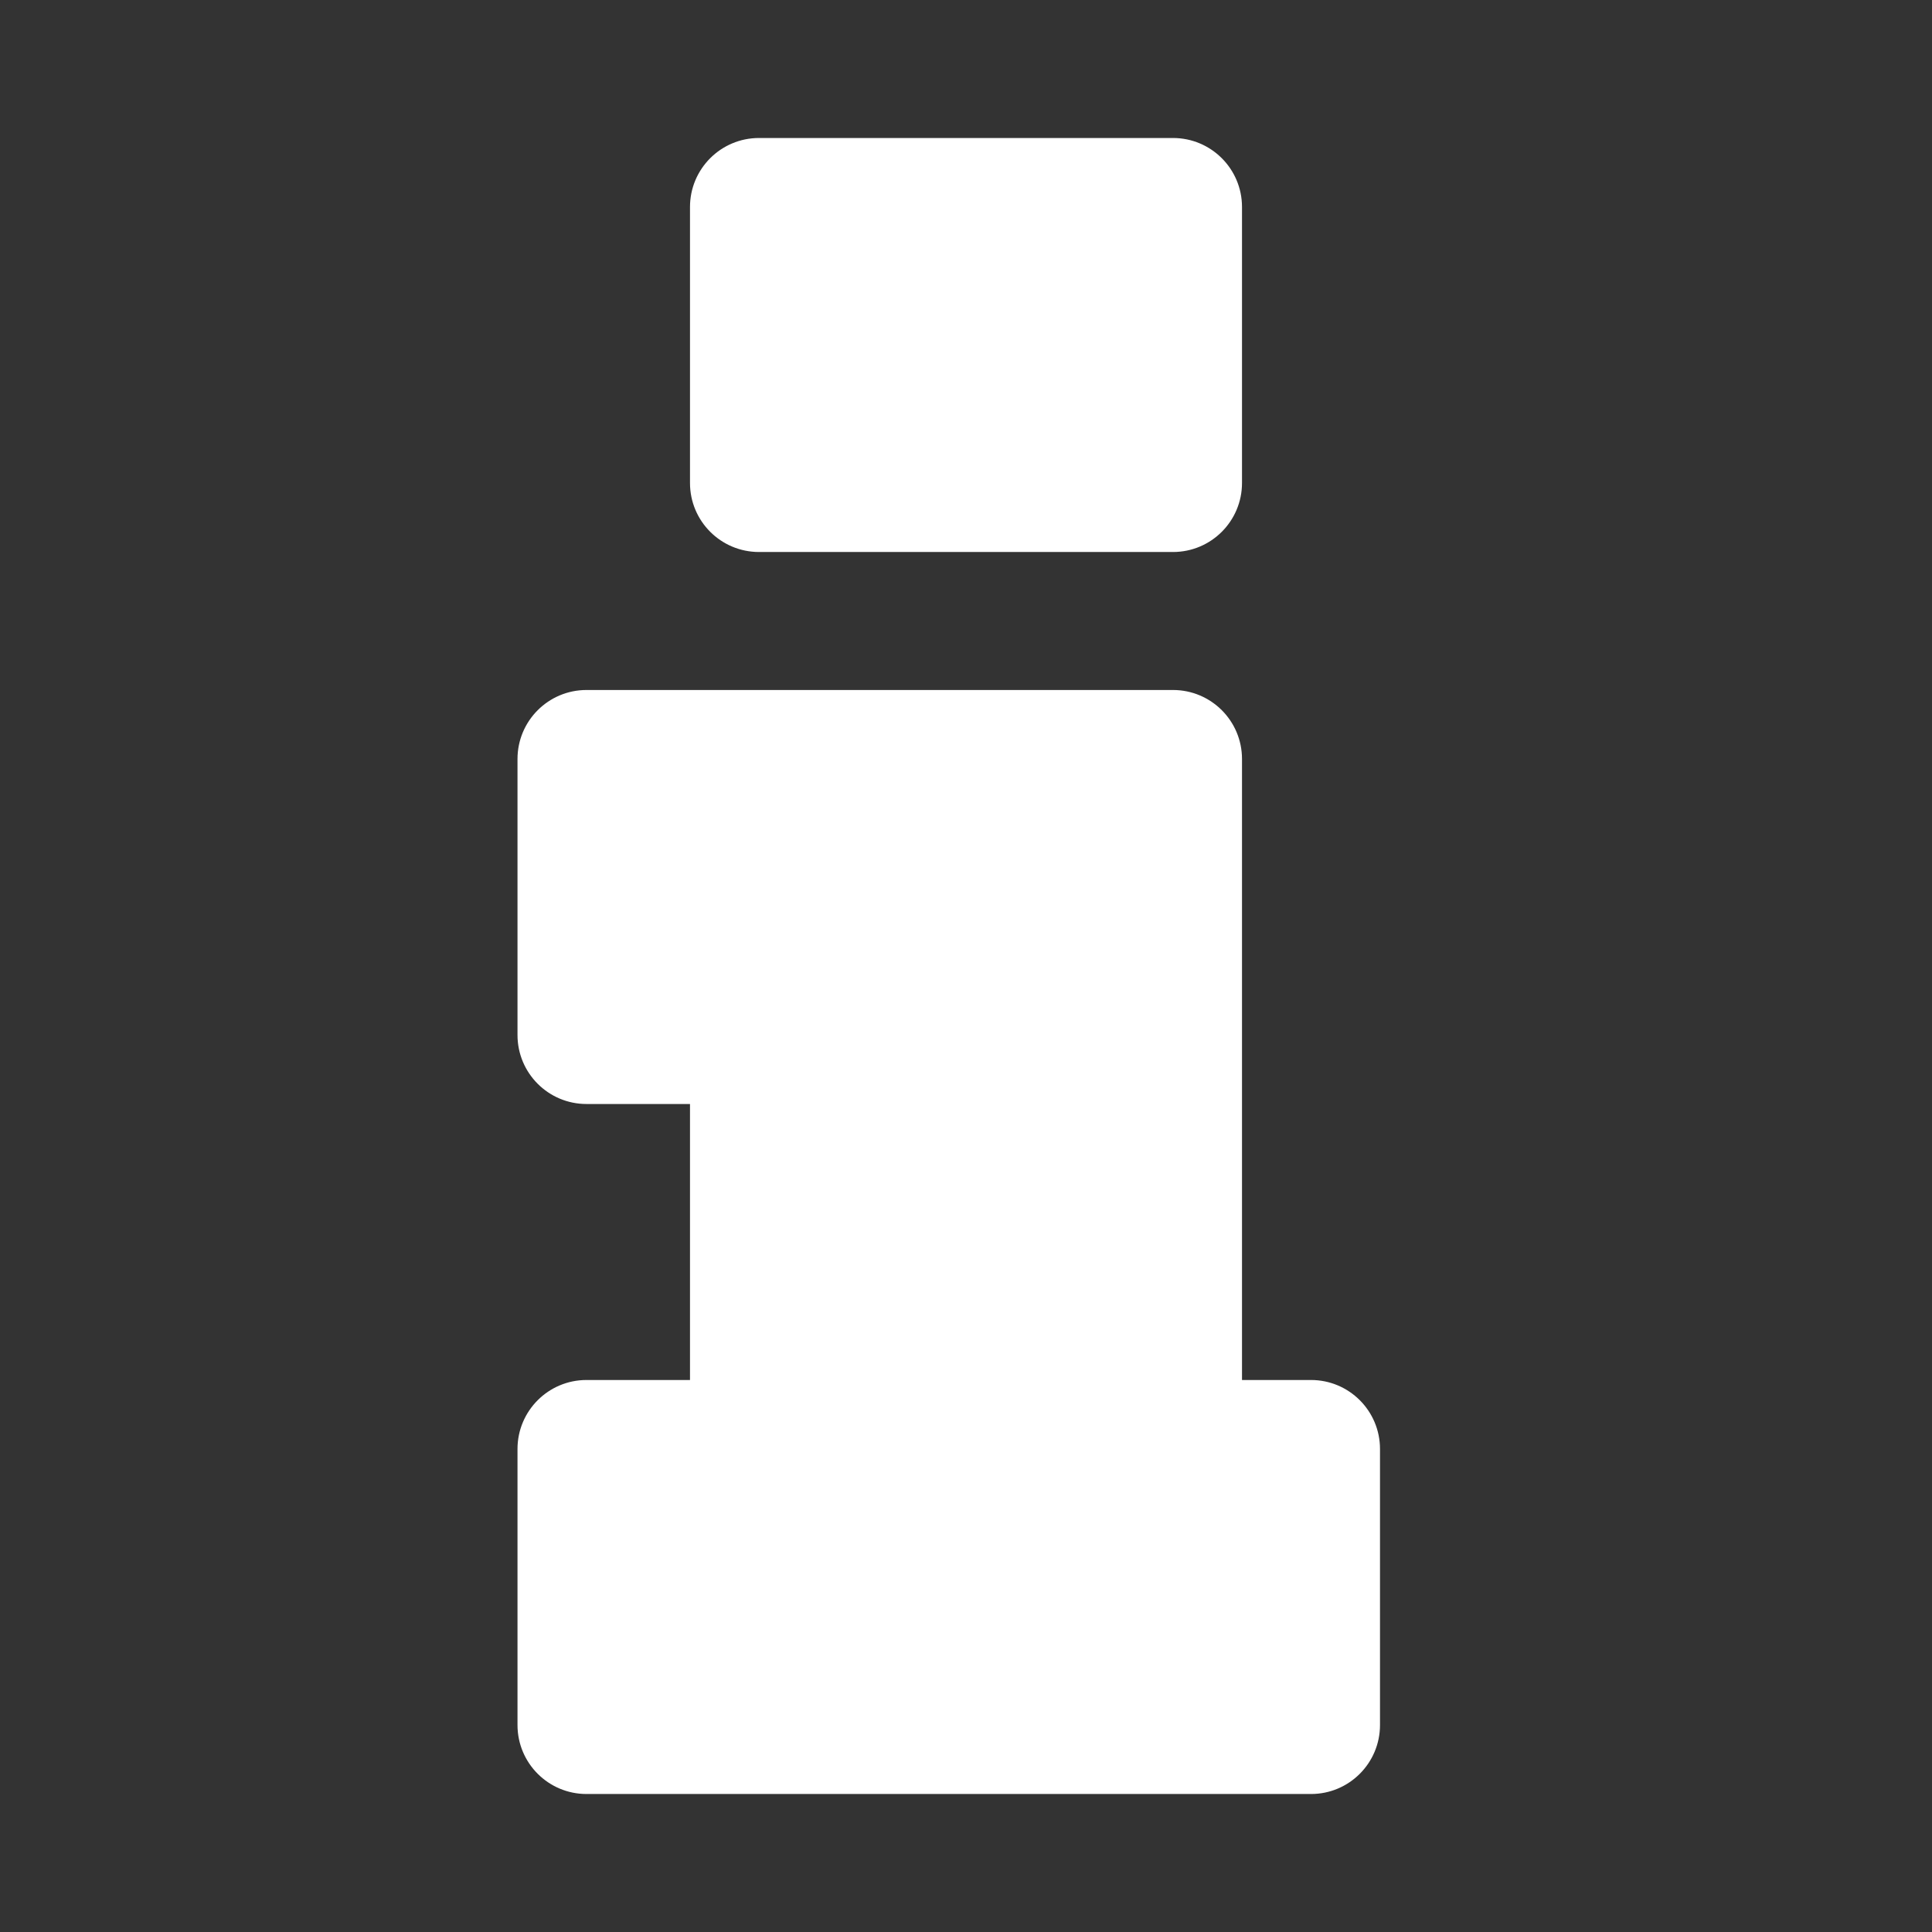 <svg width="56" height="56" viewBox="0 0 56 56" fill="none" xmlns="http://www.w3.org/2000/svg">
<rect x="0" y="0" width="56" height="56" fill="#333333" stroke="none"/>
<g id="Icon/Info">
<g id="Group">
<g id="Figure">
<path d="M38 52C39.105 52 40 51.105 40 50V42C40 40.895 39.105 40 38 40H36V22C36 20.895 35.105 20 34 20H17C15.895 20 15 20.895 15 22L15 30C15 31.105 15.895 32 17 32H20L20 40H17C15.895 40 15 40.895 15 42L15 50C15 51.105 15.895 52 17 52H38Z" fill="white"/>
<path d="M34 16C35.105 16 36 15.105 36 14V6C36 4.895 35.105 4 34 4L22 4C20.895 4 20 4.895 20 6L20 14C20 15.105 20.895 16 22 16L34 16Z" fill="white"/>
</g>
</g>
</g>
</svg>
